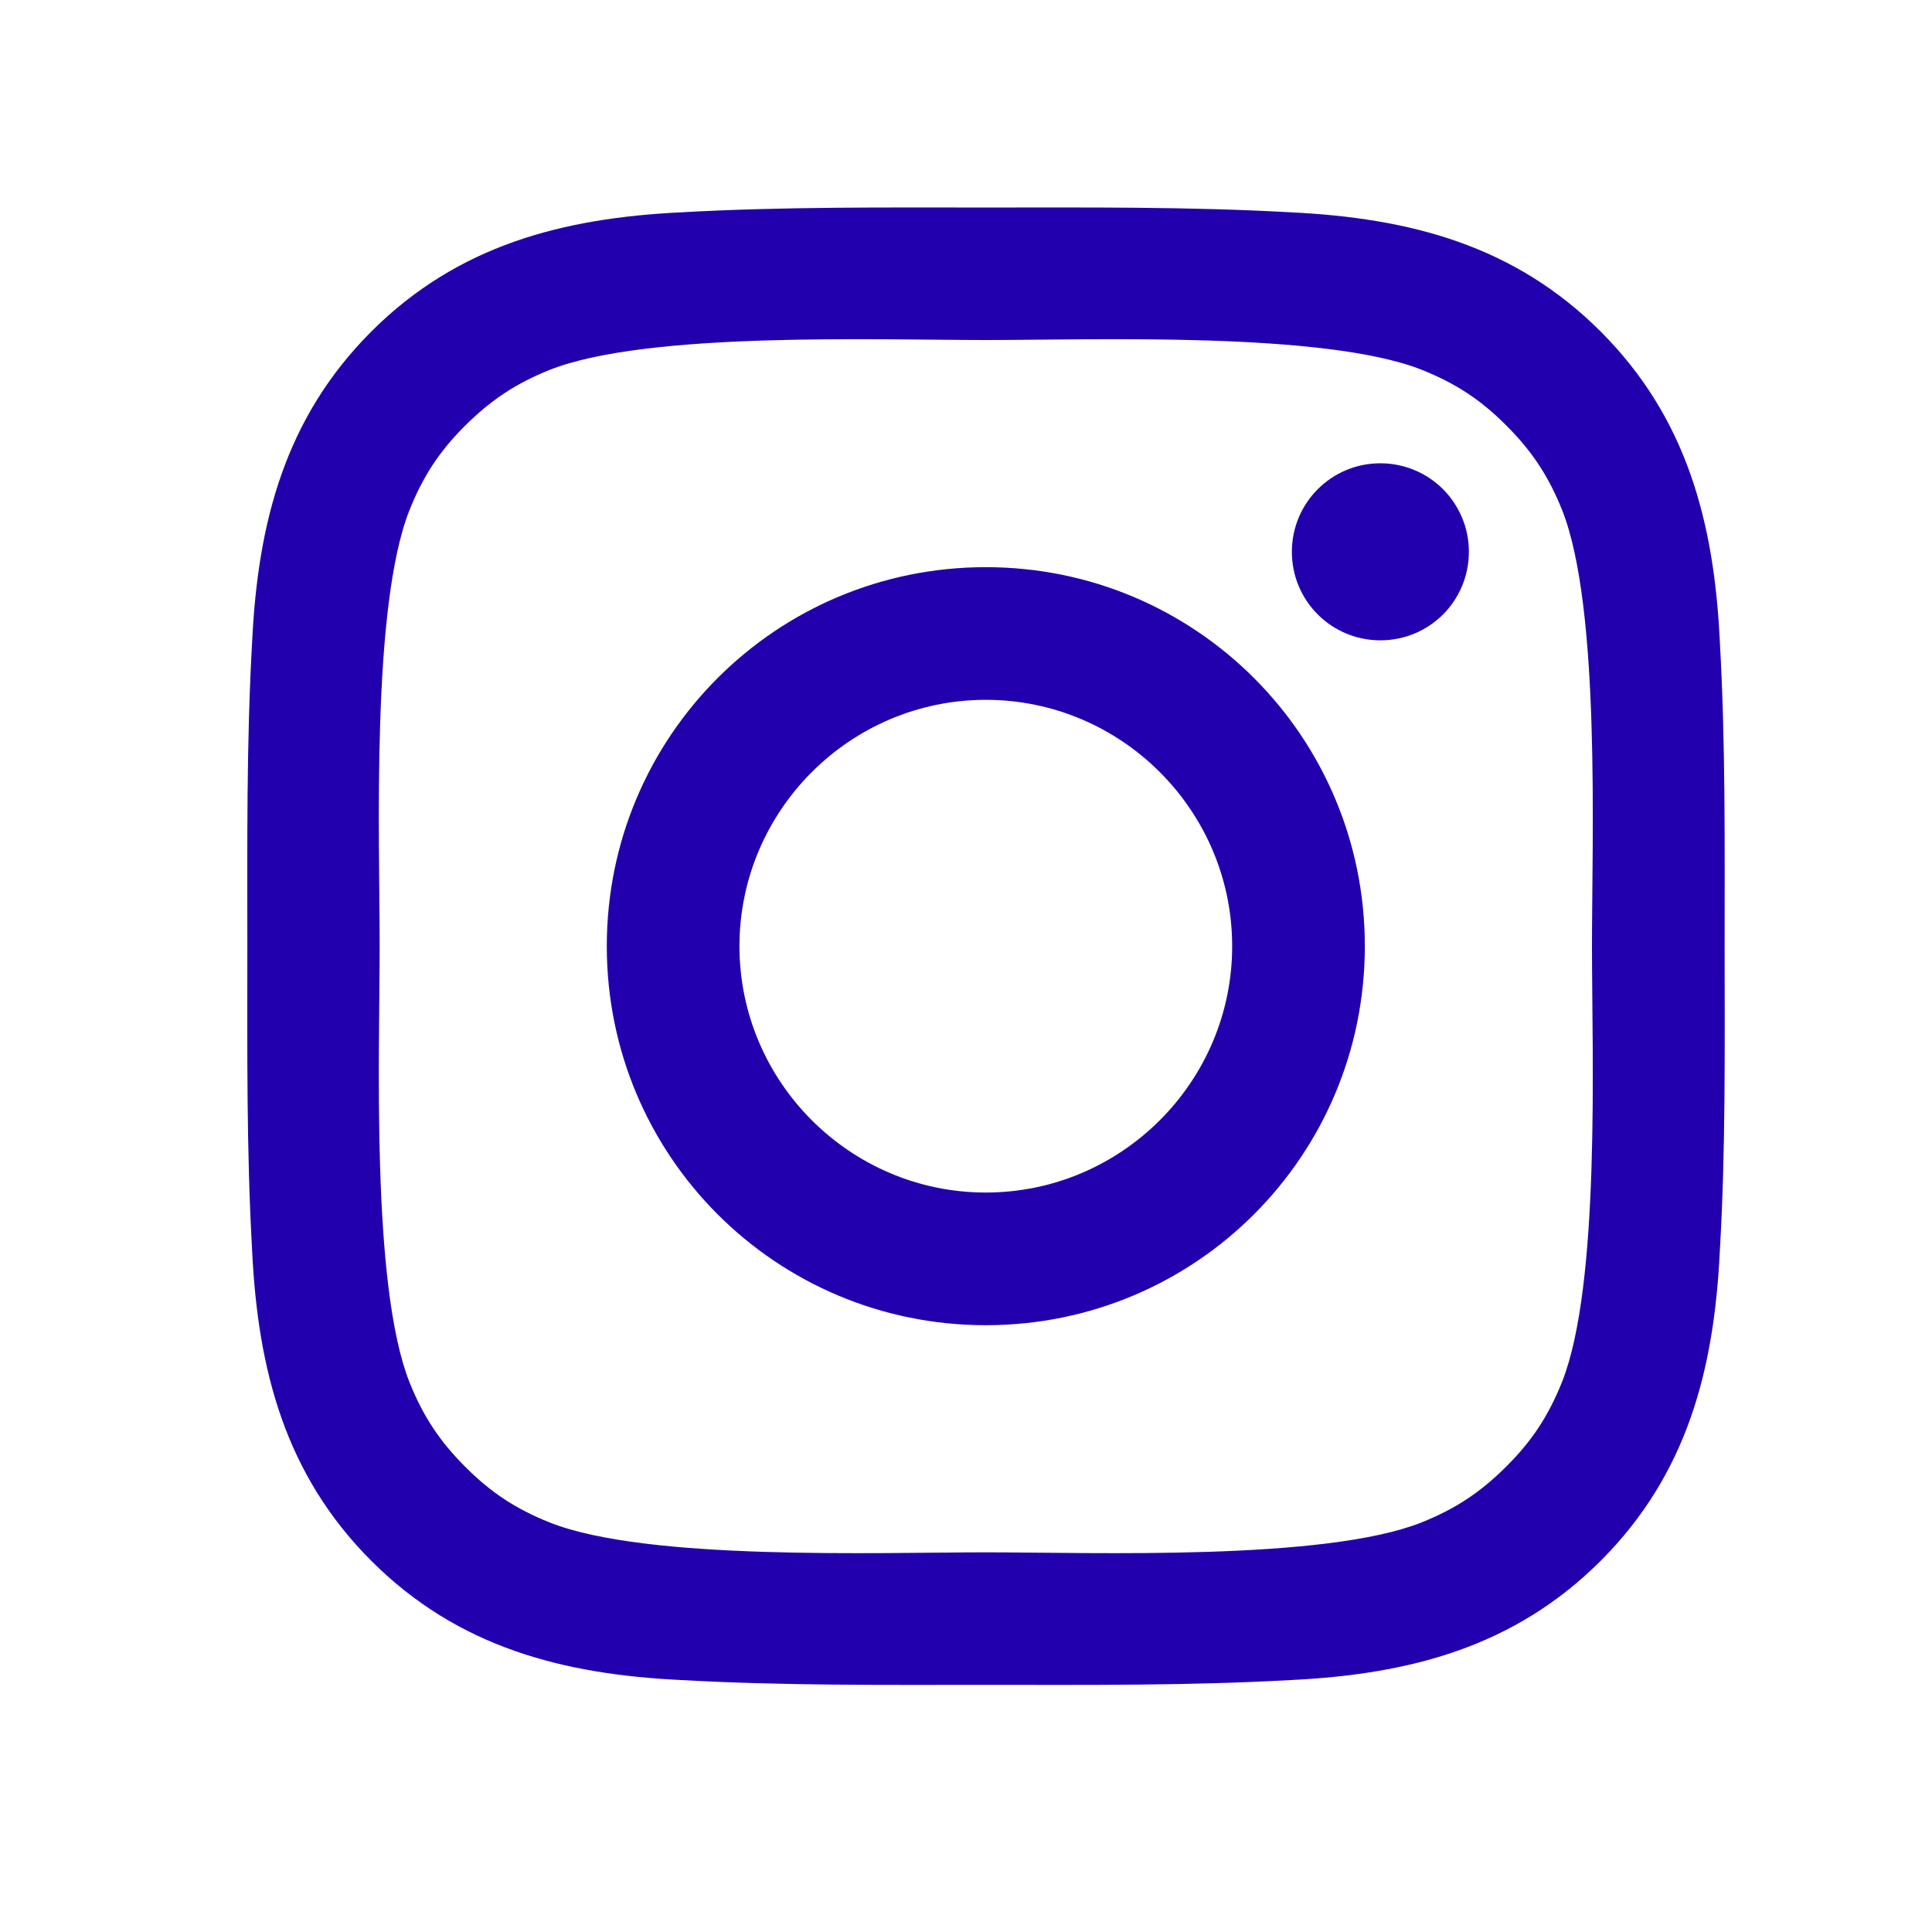 <svg width="39" height="39" viewBox="0 0 39 39" fill="none" xmlns="http://www.w3.org/2000/svg">
<path d="M19.9 11.449C15.666 11.449 12.249 14.866 12.249 19.1C12.249 23.334 15.666 26.751 19.9 26.751C24.134 26.751 27.551 23.334 27.551 19.1C27.551 14.866 24.134 11.449 19.9 11.449ZM19.9 24.073C17.162 24.073 14.927 21.838 14.927 19.1C14.927 16.362 17.162 14.127 19.9 14.127C22.638 14.127 24.873 16.362 24.873 19.1C24.873 21.838 22.638 24.073 19.9 24.073ZM27.865 9.352C26.876 9.352 26.078 10.151 26.078 11.139C26.078 12.128 26.876 12.926 27.865 12.926C28.853 12.926 29.651 12.132 29.651 11.139C29.652 10.904 29.606 10.672 29.516 10.455C29.426 10.238 29.295 10.041 29.129 9.875C28.963 9.709 28.766 9.577 28.549 9.488C28.332 9.398 28.099 9.352 27.865 9.352ZM34.814 19.1C34.814 17.041 34.833 15 34.717 12.945C34.602 10.557 34.057 8.438 32.311 6.692C30.562 4.943 28.447 4.402 26.059 4.286C24 4.171 21.959 4.189 19.904 4.189C17.845 4.189 15.804 4.171 13.748 4.286C11.361 4.402 9.242 4.947 7.496 6.692C5.747 8.442 5.206 10.557 5.09 12.945C4.974 15.004 4.993 17.044 4.993 19.1C4.993 21.155 4.974 23.2 5.09 25.255C5.206 27.643 5.75 29.762 7.496 31.508C9.246 33.257 11.361 33.798 13.748 33.914C15.808 34.029 17.848 34.011 19.904 34.011C21.963 34.011 24.003 34.029 26.059 33.914C28.447 33.798 30.565 33.253 32.311 31.508C34.061 29.758 34.602 27.643 34.717 25.255C34.837 23.2 34.814 21.159 34.814 19.1ZM31.532 27.896C31.259 28.575 30.931 29.083 30.405 29.605C29.879 30.131 29.375 30.459 28.697 30.732C26.734 31.511 22.075 31.336 19.9 31.336C17.725 31.336 13.062 31.511 11.1 30.735C10.421 30.463 9.914 30.135 9.391 29.609C8.865 29.083 8.537 28.579 8.265 27.9C7.489 25.934 7.664 21.275 7.664 19.1C7.664 16.925 7.489 12.262 8.265 10.3C8.537 9.621 8.865 9.114 9.391 8.591C9.917 8.069 10.421 7.737 11.1 7.465C13.062 6.689 17.725 6.864 19.9 6.864C22.075 6.864 26.738 6.689 28.7 7.465C29.379 7.737 29.887 8.065 30.409 8.591C30.935 9.117 31.263 9.621 31.535 10.3C32.311 12.262 32.136 16.925 32.136 19.1C32.136 21.275 32.311 25.934 31.532 27.896Z" fill="#2300AE"/>
</svg>
